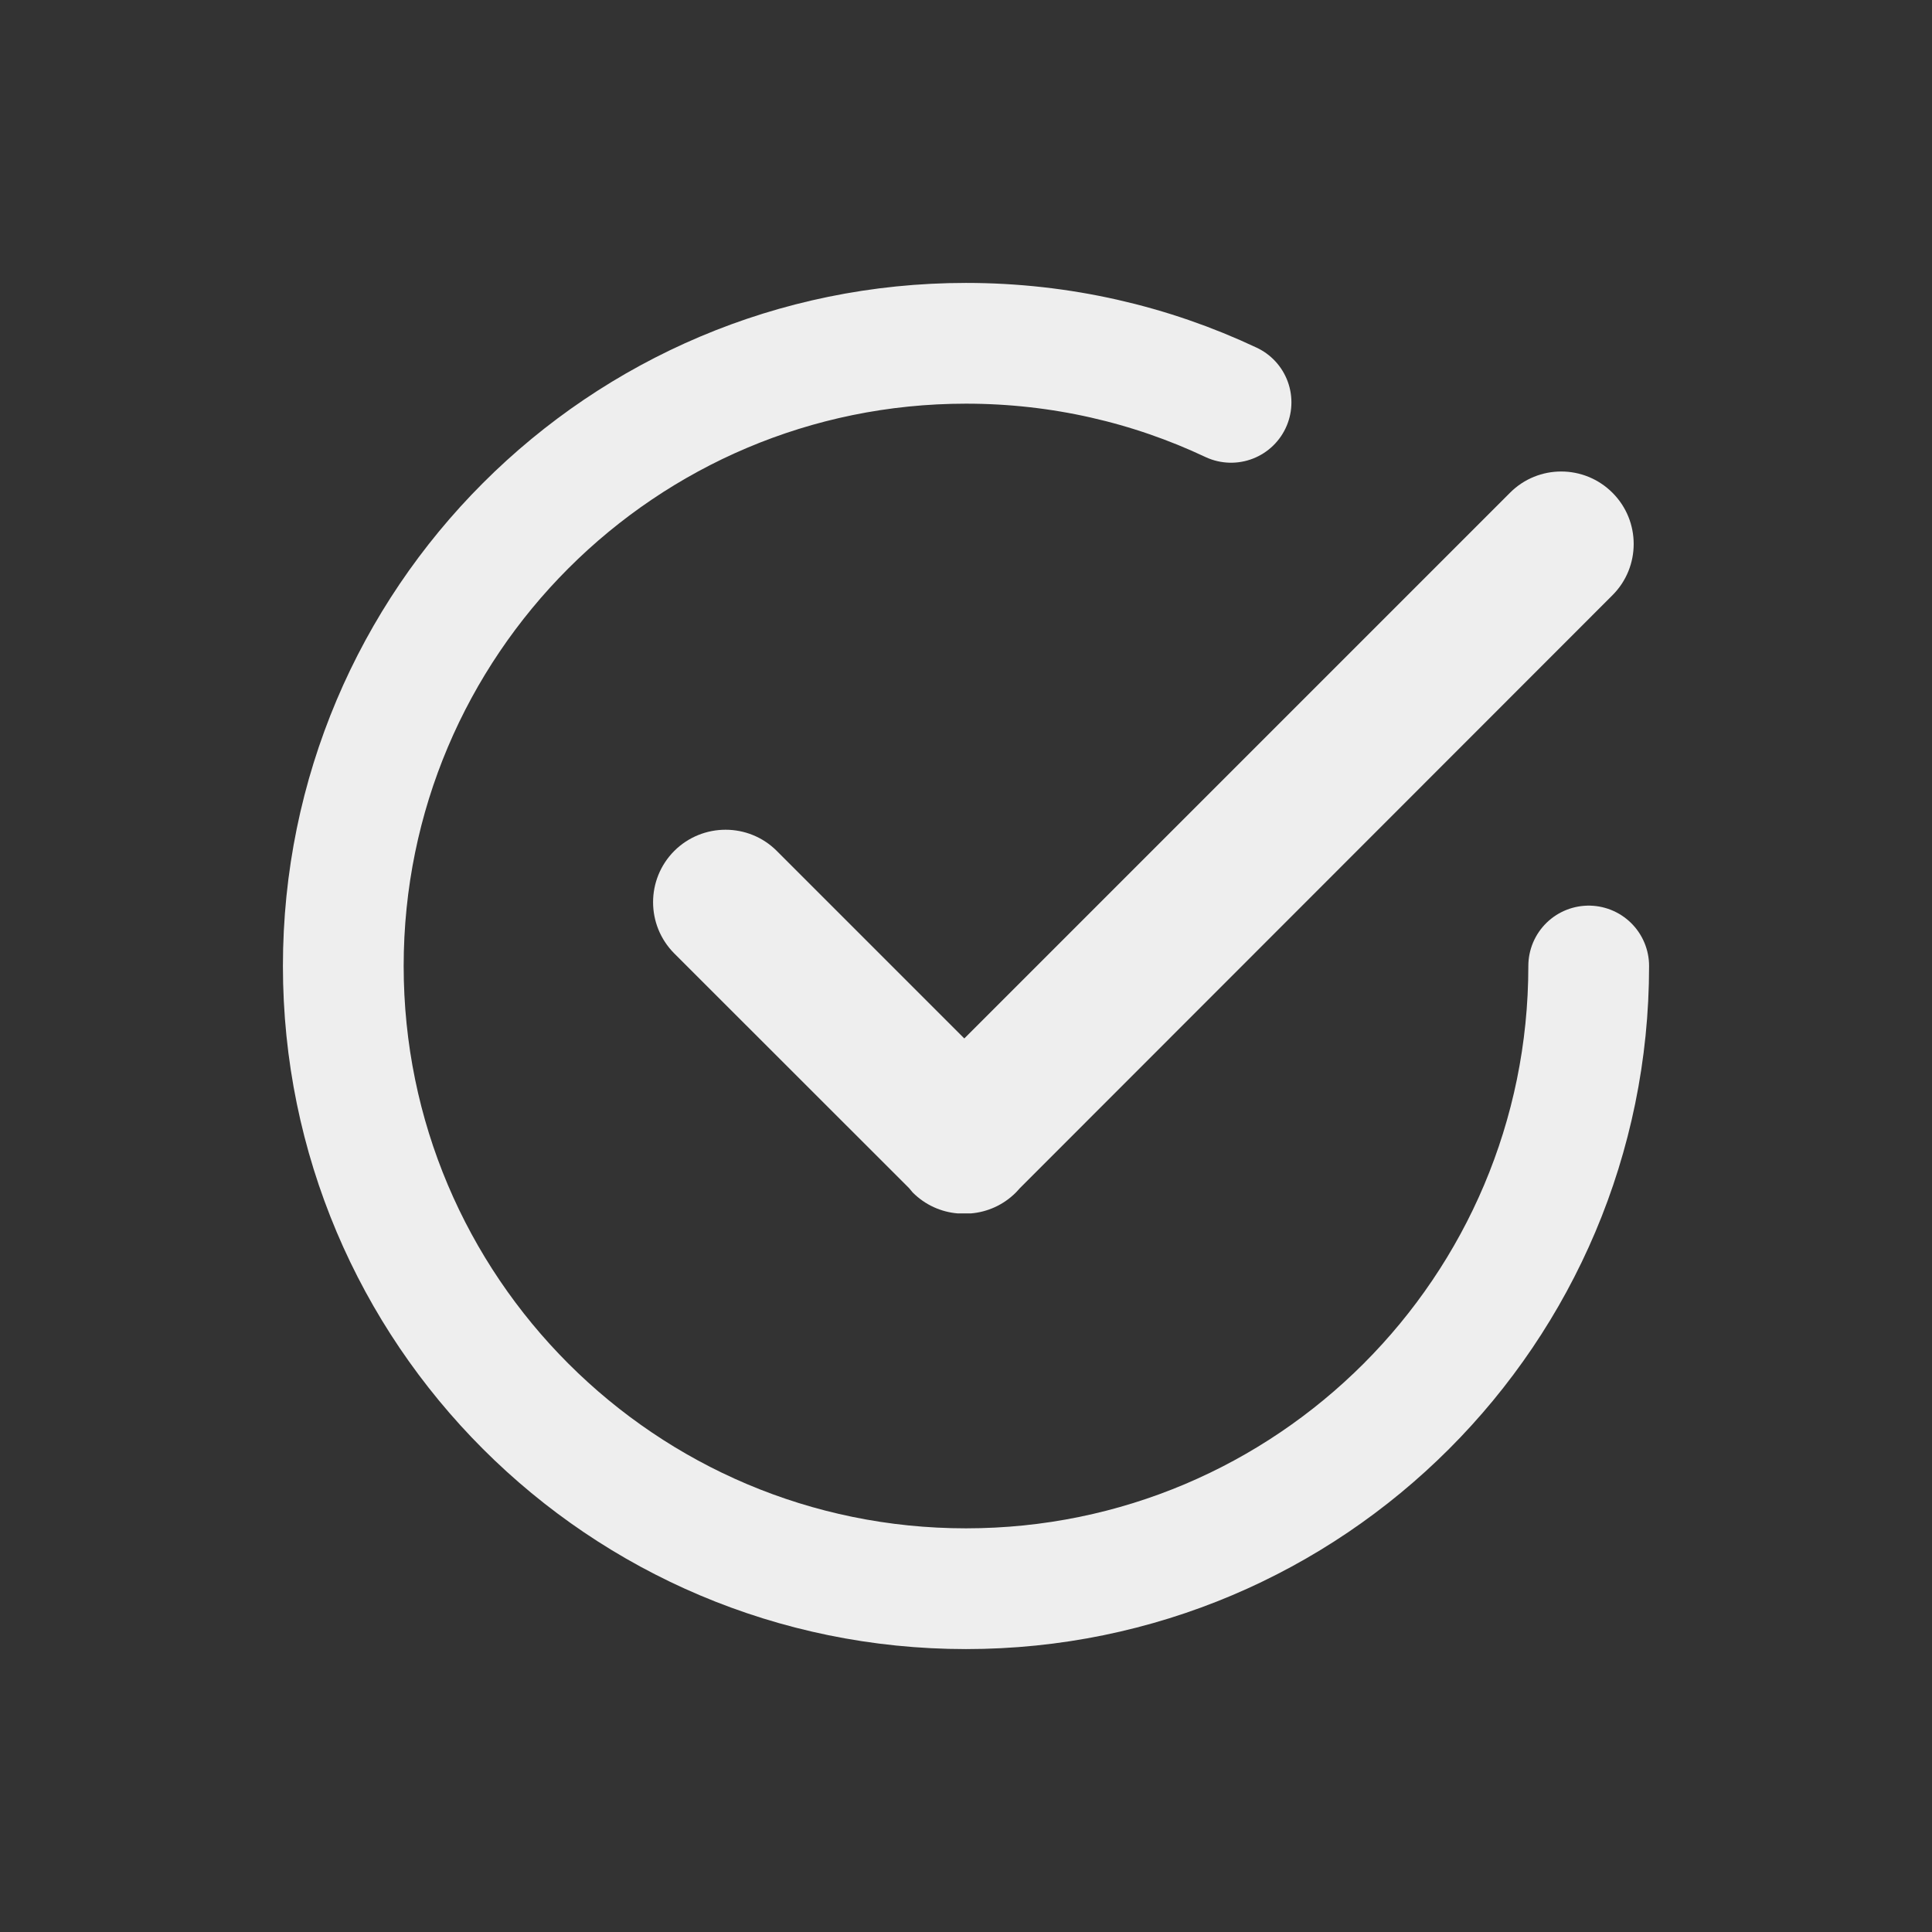 <svg xmlns="http://www.w3.org/2000/svg" viewBox="0 0 16 16" class="design-iconfont">
  <rect x="0" y="0" width="16" height="16" fill="#333333" stroke="none"/>
  <g fill="none" fill-rule="evenodd">
    <path d="M10.195,3.332 C9.529,3.018 8.785,2.843 8,2.843 C5.152,2.843 2.843,5.152 2.843,8 C2.843,10.848 5.152,13.157 8,13.157 C10.848,13.157 13.157,10.848 13.157,8" stroke="#EEE" stroke-linecap="round"/>
    <path d="M7.559,9.876 L7.528,9.839 L5.584,7.896 C5.35,7.661 5.35,7.282 5.584,7.047 C5.819,6.813 6.199,6.813 6.433,7.047 L7.986,8.6 L12.505,4.081 C12.739,3.846 13.119,3.846 13.354,4.081 C13.588,4.315 13.588,4.695 13.354,4.929 L8.445,9.841 C8.435,9.853 8.424,9.864 8.413,9.876 C8.309,9.98 8.176,10.038 8.04,10.049 L7.932,10.049 C7.796,10.038 7.663,9.98 7.559,9.876 Z" fill="#EEE"/>
  </g>
</svg>
